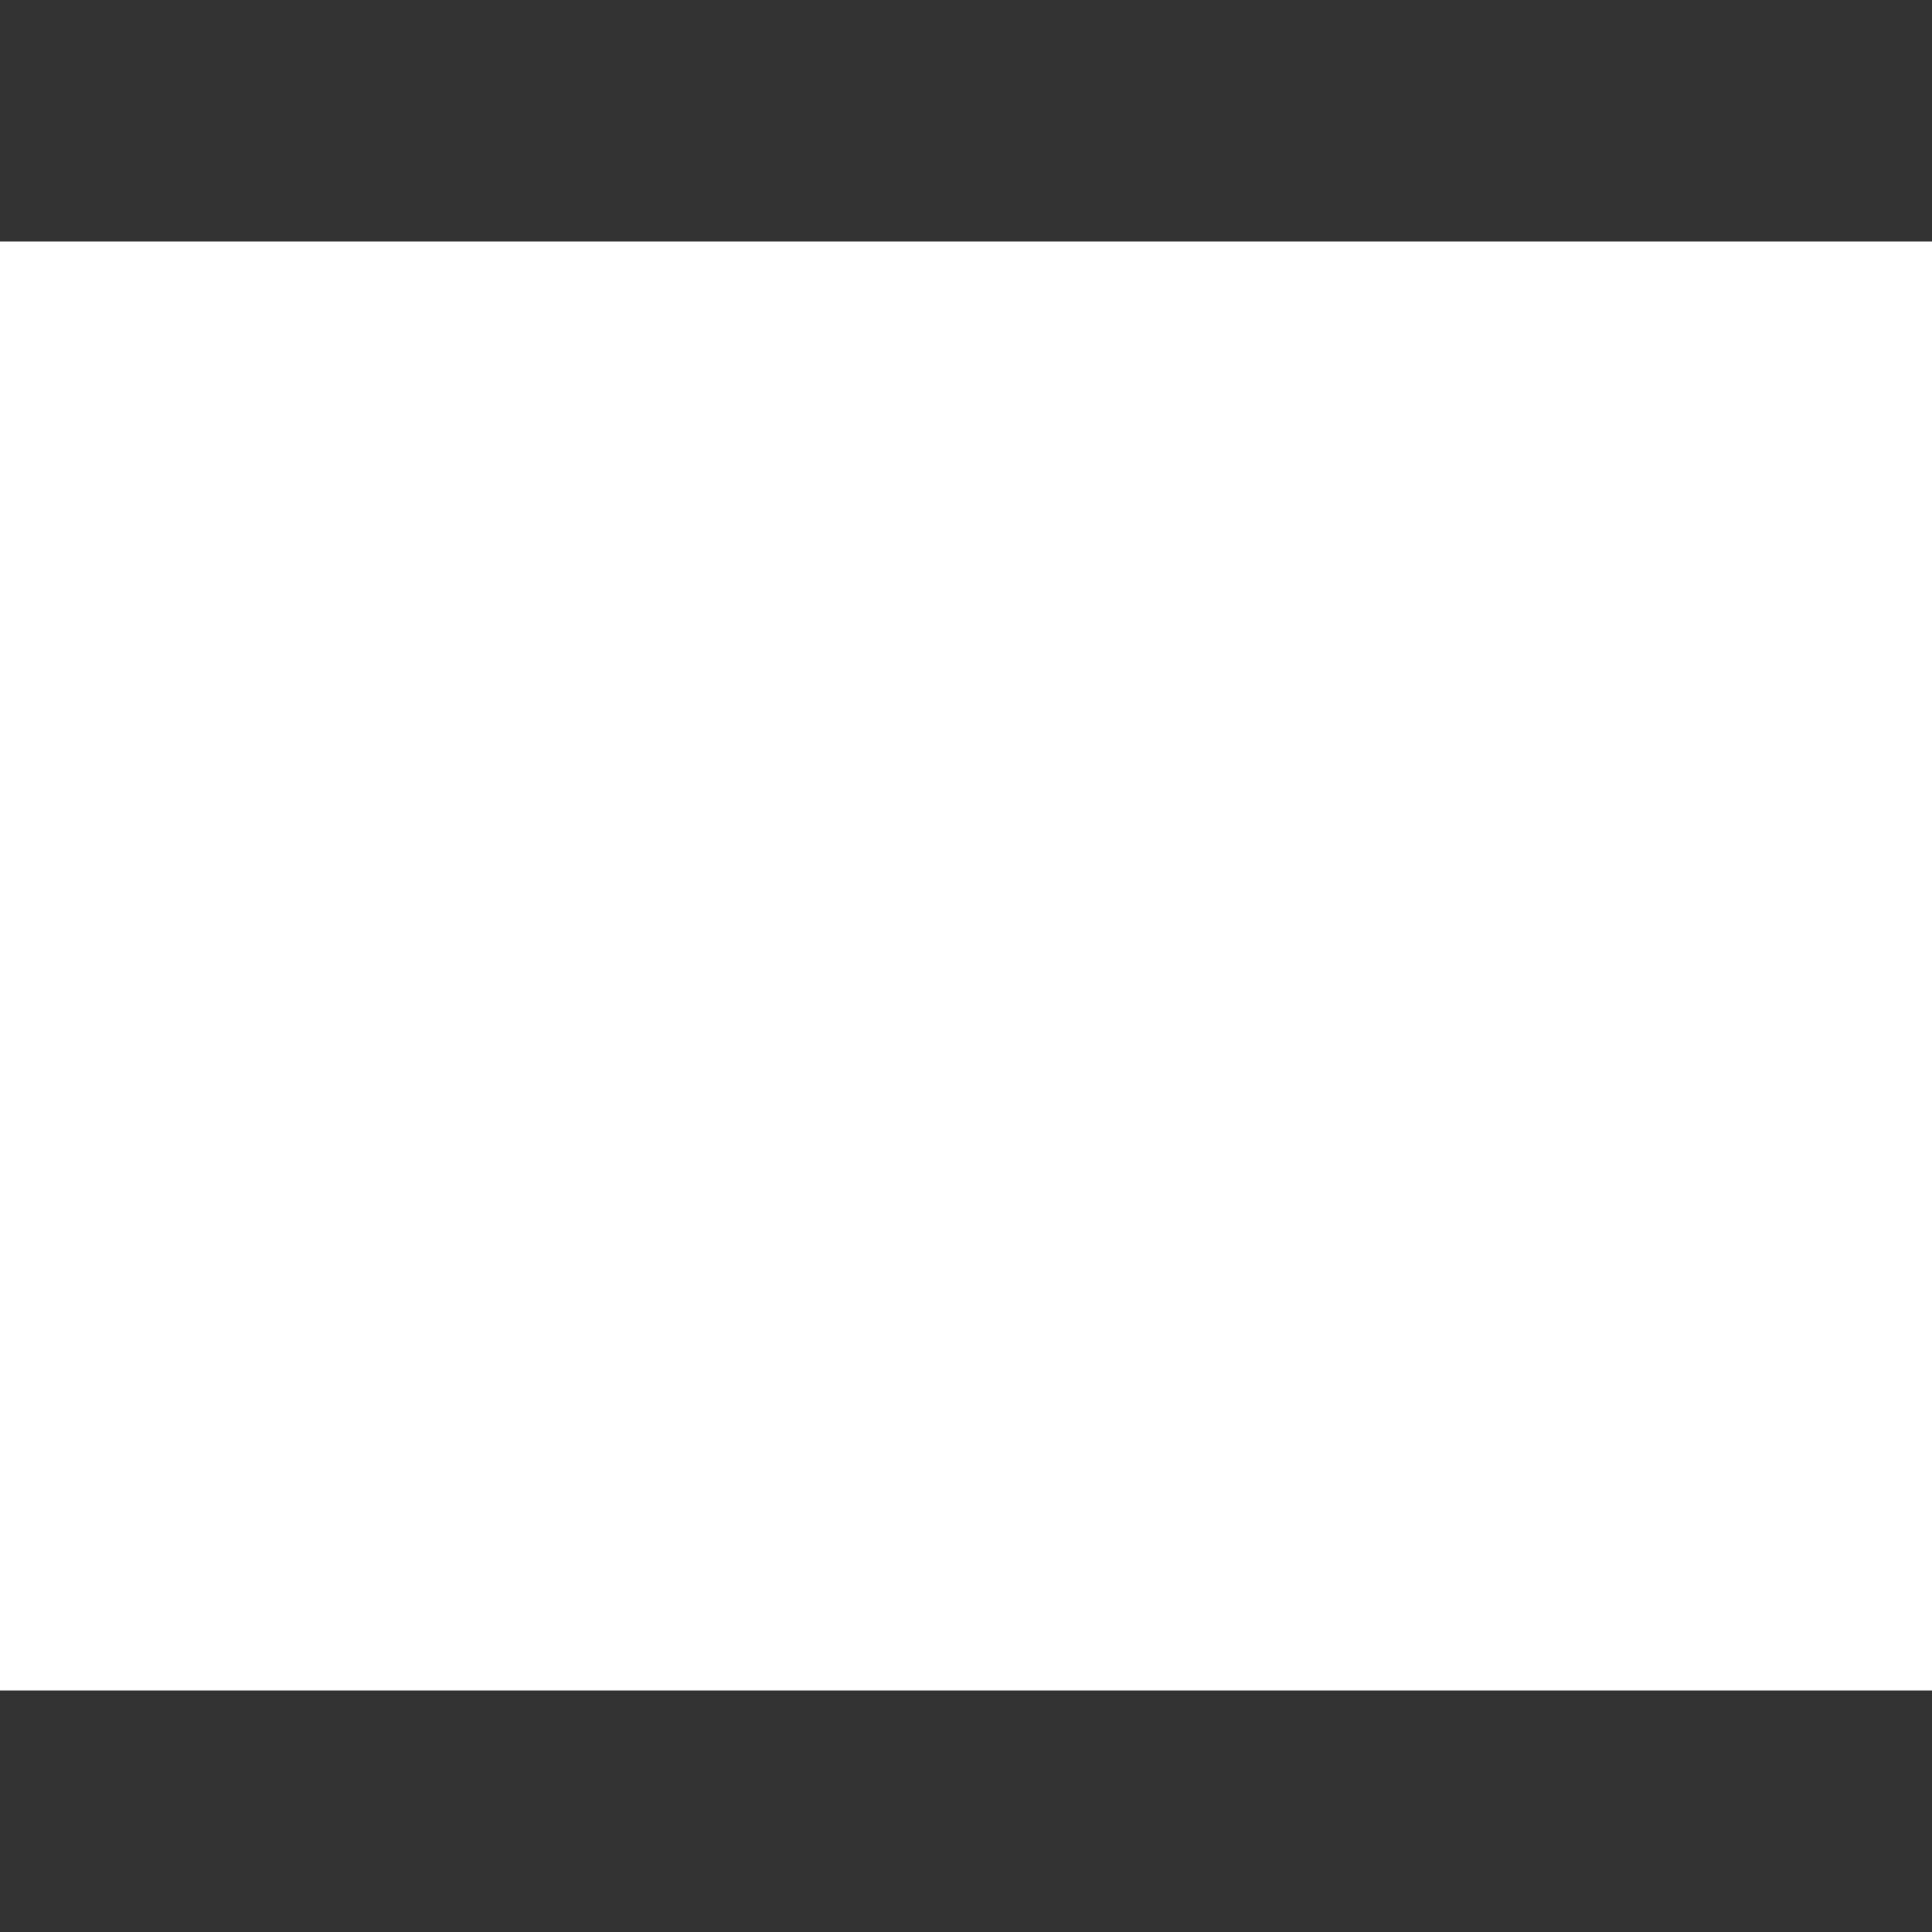 <svg xmlns="http://www.w3.org/2000/svg" width="24" height="24" viewBox="0 0 24 24">
  <rect x="0" y="0" width="24" height="24" fill="#333333" stroke="none"/>
  <path d="M0 3v18h24v-18h-24" fill="white"/>
  <path d="M6.623 7.929l-4.623 5.712v-9.458l4.623 3.746" fill="white"/>
  <path d="M2.482 7h19.035l-9.517 7.713-9.518-7.713" fill="white"/>
  <path d="M8.176 13.188l3.824 3.099 3.83-3.104 5.612 6.817h-18.779l5.513-6.812" fill="white"/>
  <path d="M17.384 11.924l4.616-3.741v9.348l-4.616-5.607" fill="white"/>
</svg>

